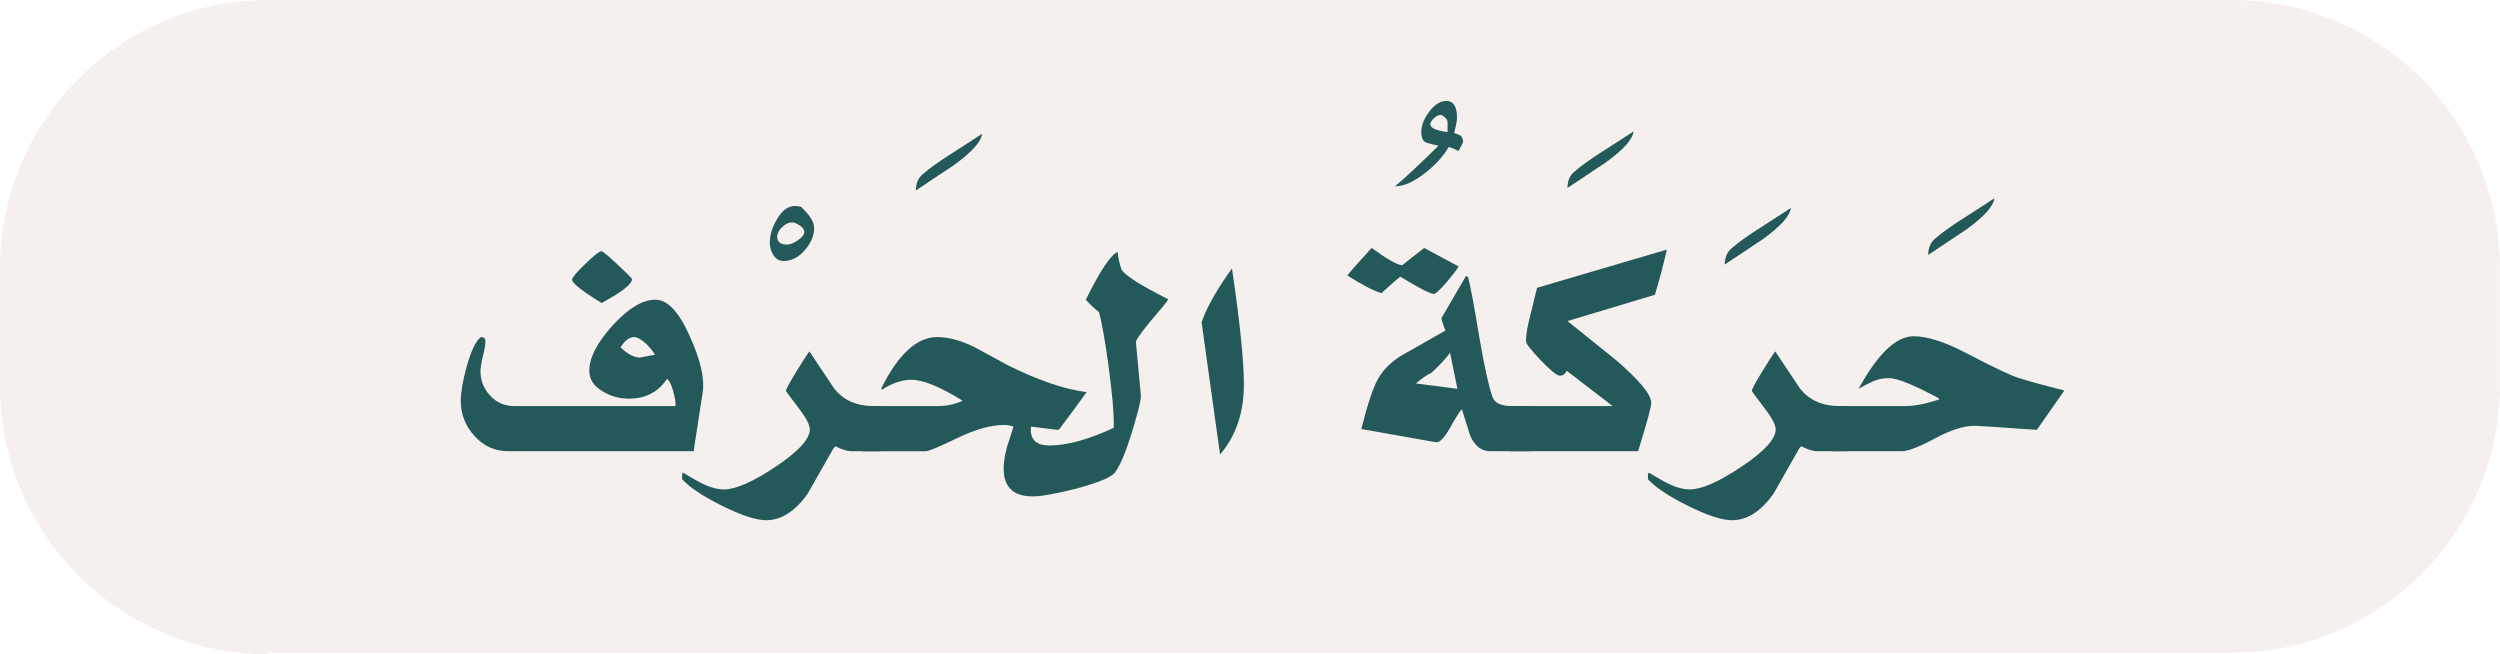 <?xml version="1.0" encoding="utf-8"?>
<!-- Generator: Adobe Illustrator 16.0.0, SVG Export Plug-In . SVG Version: 6.00 Build 0)  -->
<!DOCTYPE svg PUBLIC "-//W3C//DTD SVG 1.1//EN" "http://www.w3.org/Graphics/SVG/1.1/DTD/svg11.dtd">
<svg version="1.1" id="Layer_1" xmlns="http://www.w3.org/2000/svg" xmlns:xlink="http://www.w3.org/1999/xlink" x="0px" y="0px"
	 width="669.14px" height="175.114px" viewBox="-95.241 444.012 669.14 175.114"
	 enable-background="new -95.241 444.012 669.14 175.114" xml:space="preserve">
<g>
	<g opacity="0.6">
		<g>
			<path fill="#EFE6E2" d="M-23.506,619.126c-39.579,0-71.735-32.158-71.735-71.735v-31.645c0-39.578,32.157-71.734,71.735-71.734
				h525.669c39.577,0,71.735,32.156,71.735,71.734v31.233c0,39.577-32.158,71.733-71.735,71.733H-23.506V619.126z"/>
		</g>
	</g>
	<g>
		<path fill="#235958" d="M92.827,549.068l-2.418,15.718H40.836c-3.591,0-6.613-1.355-9.067-4.066
			c-2.456-2.711-3.683-5.826-3.683-9.343c0-2.271,0.513-5.313,1.539-9.123c1.245-4.396,2.528-7.07,3.848-8.023
			c0.805,0,1.209,0.367,1.209,1.099c0,0.879-0.221,2.217-0.66,4.012c-0.439,1.797-0.659,3.133-0.659,4.012
			c0,2.492,0.86,4.672,2.583,6.54c1.721,1.869,3.864,2.803,6.43,2.803h43.087c0.072-0.072,0.109-0.22,0.109-0.439
			c0-0.879-0.22-2.088-0.659-3.627c-0.514-1.831-1.063-2.894-1.648-3.188c-2.347,3.517-5.716,5.275-10.112,5.275
			c-2.566,0-4.874-0.621-6.925-1.868c-2.492-1.392-3.737-3.26-3.737-5.605c0-3.518,2.089-7.565,6.266-12.146
			c4.177-4.579,7.985-6.87,11.431-6.87c3.298,0,6.411,3.371,9.343,10.112C92.313,540.569,93.412,545.479,92.827,549.068z
			 M73.921,518.732c0,1.318-2.712,3.444-8.134,6.375c-5.276-3.224-7.914-5.313-7.914-6.266c0-0.512,1.171-1.904,3.518-4.177
			c2.344-2.271,3.809-3.407,4.396-3.407c0.292,0,1.721,1.192,4.286,3.572C72.638,517.211,73.921,518.512,73.921,518.732z
			 M80.077,538.955c-0.514-0.879-1.319-1.868-2.419-2.968c-1.318-1.171-2.382-1.758-3.188-1.758c-1.246,0-2.455,0.917-3.627,2.747
			c1.905,1.833,3.663,2.748,5.276,2.748C75.9,539.725,77.218,539.469,80.077,538.955z"/>
		<path fill="#235958" d="M122.668,504.965c0,2.126-0.843,4.141-2.528,6.045c-1.687,1.907-3.555,2.858-5.605,2.858
			c-1.173,0-2.088-0.512-2.747-1.539c-0.66-1.025-0.989-2.124-0.989-3.297c0-2.051,0.621-4.14,1.868-6.266
			c1.391-2.418,3.004-3.627,4.836-3.627c0.586,0,1.136,0.073,1.648,0.22C121.496,501.558,122.668,503.426,122.668,504.965z
			 M120.031,506.065c0-0.586-0.403-1.154-1.209-1.704c-0.808-0.55-1.503-0.824-2.089-0.824c-0.879,0-1.758,0.423-2.638,1.264
			c-0.879,0.844-1.319,1.704-1.319,2.583c0,1.394,0.88,2.089,2.639,2.089c0.806,0,1.775-0.385,2.912-1.154
			C119.462,507.548,120.031,506.798,120.031,506.065z"/>
		<path fill="#235958" d="M140.639,564.785h-8.024c-1.026,0-2.456-0.439-4.286-1.319l-0.55,0.66
			c-2.272,3.957-4.544,7.949-6.814,11.98c-3.371,4.763-7.072,7.145-11.102,7.145c-2.712,0-6.649-1.283-11.815-3.848
			c-5.166-2.565-8.738-4.945-10.717-7.144v-1.43c0-0.147,0.184-0.22,0.55-0.22c-0.221,0,0.989,0.731,3.627,2.198
			c2.638,1.465,4.982,2.198,7.034,2.198c3.149,0,7.767-2.033,13.85-6.1c6.081-4.067,9.123-7.382,9.123-9.947
			c0-1.245-1.063-3.243-3.188-5.99c-2.126-2.748-3.188-4.194-3.188-4.342c0-0.439,0.896-2.125,2.693-5.057
			c1.795-2.93,2.985-4.762,3.572-5.495c2.198,3.297,4.396,6.595,6.595,9.893c2.49,3.151,6.008,4.726,10.552,4.726h2.089V564.785z"/>
		<path fill="#235958" d="M167.595,479.823c-0.22,2.126-2.712,4.909-7.475,8.353c-3.445,2.272-6.853,4.545-10.222,6.815
			c0-1.831,0.585-3.26,1.759-4.287c1.83-1.61,4.433-3.479,7.804-5.605C164.15,482.095,166.862,480.336,167.595,479.823z"/>
		<path fill="#235958" d="M217.468,524.117c-0.294,0.587-1.907,2.565-4.837,5.936c-2.565,3.151-3.847,4.983-3.847,5.495
			l1.319,14.179c0.071,0.588-0.148,1.906-0.66,3.957c-2.346,8.793-4.435,14.399-6.265,16.817c-0.953,1.245-4.396,2.674-10.332,4.286
			c-5.496,1.392-9.381,2.089-11.651,2.089c-5.203,0-7.804-2.492-7.804-7.475c0-1.612,0.292-3.517,0.88-5.716
			c0.585-1.83,1.171-3.663,1.758-5.495c-0.879-0.292-1.723-0.439-2.527-0.439c-3.518,0-7.694,1.173-12.53,3.517
			c-4.837,2.347-7.658,3.518-8.464,3.518h-17.036v-12.091h20.334c2.344,0,4.542-0.476,6.595-1.429
			c-6.01-3.737-10.59-5.605-13.739-5.605c-2.492,0-5.094,0.879-7.804,2.638l-0.22-0.329c4.542-9.159,9.524-13.739,14.948-13.739
			c3.004,0,6.301,0.879,9.892,2.638c3.078,1.687,6.118,3.335,9.123,4.946c8.134,4.03,15.131,6.412,20.994,7.144
			c-1.613,2.272-4.067,5.606-7.364,10.003l-0.44,0.109l-7.034-0.879c-0.073,0.22-0.109,0.478-0.109,0.77
			c0,2.857,1.648,4.286,4.945,4.286c4.763,0,10.515-1.574,17.257-4.726v-0.66c0.072-3.149-0.367-8.279-1.319-15.388
			c-0.953-7.106-1.832-12.091-2.638-14.948c-1.099-0.806-2.271-1.904-3.517-3.298c3.956-7.985,6.814-12.236,8.573-12.75
			c0,1.1,0.329,2.676,0.989,4.727C206.109,517.89,210.286,520.528,217.468,524.117z"/>
		<path fill="#235958" d="M237.691,546.98c0,7.474-2.126,13.703-6.375,18.685l-4.946-35.392c1.392-4.029,4.103-8.829,8.134-14.399
			C236.627,530.162,237.691,540.532,237.691,546.98z"/>
		<path fill="#235958" d="M296.383,481.91c0,0.147-0.403,0.989-1.209,2.528c-0.514-0.292-1.393-0.659-2.638-1.1
			c-1.467,2.492-3.556,4.801-6.266,6.925c-3.077,2.418-5.789,3.627-8.134,3.627c2.711-2.27,6.596-5.897,11.651-10.881
			c-1.1-0.22-2.144-0.476-3.133-0.77c-0.989-0.292-1.483-1.281-1.483-2.968c0-1.685,0.714-3.479,2.144-5.386
			c1.429-1.904,2.948-2.857,4.561-2.857c1.905,0,2.858,1.502,2.858,4.506c0,0.808-0.258,2.162-0.77,4.067
			c0.806,0.293,1.429,0.549,1.868,0.77C296.2,481.031,296.383,481.545,296.383,481.91z M292.207,479.383v-2.748
			c0-0.366-0.238-0.77-0.714-1.209c-0.478-0.44-0.862-0.66-1.154-0.66c-0.514,0-1.1,0.294-1.759,0.88
			c-0.659,0.587-0.989,1.137-0.989,1.648C287.59,478.247,289.129,478.943,292.207,479.383z"/>
		<path fill="#235958" d="M295.174,515.324c-0.514,0.879-1.576,2.271-3.188,4.177c-1.832,2.126-2.968,3.188-3.407,3.188
			c-0.953,0-3.957-1.539-9.013-4.617c-0.733,0.514-2.418,1.979-5.057,4.396c-2.198-0.659-5.239-2.234-9.122-4.726
			c0.659-0.88,2.819-3.334,6.484-7.364c4.249,3.077,6.997,4.616,8.244,4.616c-0.074,0,1.868-1.539,5.825-4.616L295.174,515.324z
			 M314.959,564.785h-11.321c-2.346,0-4.141-1.391-5.386-4.177c-0.733-2.345-1.467-4.688-2.198-7.034
			c-0.514,0.367-1.613,2.088-3.298,5.166c-1.539,2.638-2.785,3.847-3.737,3.627l-19.895-3.518c1.611-6.447,3.078-10.881,4.397-13.3
			c1.318-2.418,3.369-4.506,6.154-6.265c3.957-2.271,7.95-4.543,11.981-6.814c-0.514-1.172-0.88-2.271-1.1-3.298l6.595-11.321
			l0.55,0.33c0.659,2.565,1.685,8.062,3.077,16.487c1.245,7.254,2.381,12.42,3.408,15.498c0.585,1.687,2.308,2.527,5.166,2.527
			h5.605V564.785z M294.845,548.078l-1.979-9.673c-0.953,1.394-2.603,3.188-4.946,5.387c-1.173,0.513-2.566,1.466-4.177,2.857
			L294.845,548.078z"/>
		<path fill="#235958" d="M341.998,479.162c-0.22,2.126-2.712,4.909-7.475,8.353c-3.445,2.272-6.853,4.545-10.222,6.815
			c0-1.831,0.585-3.26,1.759-4.287c1.83-1.61,4.433-3.479,7.804-5.605C338.552,481.434,341.264,479.675,341.998,479.162z"/>
		<path fill="#235958" d="M350.9,510.818c-0.807,3.665-1.868,7.694-3.188,12.091c-5.204,1.538-13.008,3.885-23.411,7.034
			c4.248,3.445,8.535,6.889,12.859,10.332c6.375,5.495,9.563,9.343,9.563,11.541c0,1.099-1.173,5.424-3.518,12.97h-34.293v-12.091
			h27.479l-12.311-9.452c-0.367,0.879-0.989,1.318-1.868,1.318c-0.733,0-2.418-1.373-5.056-4.121
			c-2.639-2.748-3.957-4.452-3.957-5.111c0-1.759,0.401-4.139,1.209-7.145c0.586-2.344,1.171-4.727,1.759-7.145L350.9,510.818z"/>
		<path fill="#235958" d="M384.093,499.658c-0.22,2.126-2.712,4.909-7.475,8.353c-3.445,2.272-6.853,4.545-10.222,6.815
			c0-1.831,0.585-3.26,1.759-4.287c1.83-1.61,4.433-3.479,7.804-5.605C380.648,501.93,383.36,500.171,384.093,499.658z"/>
		<path fill="#235958" d="M399.151,564.785h-8.024c-1.026,0-2.456-0.439-4.286-1.319l-0.55,0.66
			c-2.272,3.957-4.544,7.949-6.814,11.98c-3.371,4.763-7.072,7.145-11.102,7.145c-2.712,0-6.649-1.283-11.815-3.848
			c-5.166-2.565-8.738-4.945-10.717-7.144v-1.43c0-0.147,0.184-0.22,0.55-0.22c-0.221,0,0.989,0.731,3.627,2.198
			c2.638,1.465,4.982,2.198,7.034,2.198c3.149,0,7.767-2.033,13.85-6.1c6.081-4.067,9.123-7.382,9.123-9.947
			c0-1.245-1.063-3.243-3.188-5.99c-2.126-2.748-3.188-4.194-3.188-4.342c0-0.439,0.896-2.125,2.693-5.057
			c1.795-2.93,2.985-4.762,3.572-5.495c2.198,3.297,4.396,6.595,6.595,9.893c2.49,3.151,6.008,4.726,10.552,4.726h2.089V564.785z"/>
		<path fill="#235958" d="M438.555,497.073c-0.22,2.126-2.712,4.909-7.475,8.353c-3.445,2.272-6.853,4.545-10.222,6.815
			c0-1.831,0.585-3.26,1.759-4.287c1.83-1.61,4.433-3.479,7.804-5.605C435.11,499.344,437.822,497.585,438.555,497.073z"/>
		<path fill="#235958" d="M457.294,548.518l-7.364,10.552c-10.406-0.731-15.938-1.099-16.598-1.099
			c-2.932,0-6.504,1.137-10.717,3.407c-4.214,2.272-7.163,3.407-8.848,3.407h-18.575v-12.091h19.564
			c2.418,0,5.422-0.585,9.013-1.759l-0.109-0.329c-6.669-3.59-11.102-5.386-13.3-5.386c-1.612,0-3.061,0.293-4.342,0.879
			c-1.283,0.588-2.547,1.247-3.792,1.979c5.128-9.379,10.038-14.069,14.729-14.069c3.663,0,8.354,1.503,14.069,4.507
			c7.326,3.811,11.942,6.009,13.849,6.595C447.583,545.99,451.724,547.127,457.294,548.518z"/>
	</g>
</g>
</svg>
